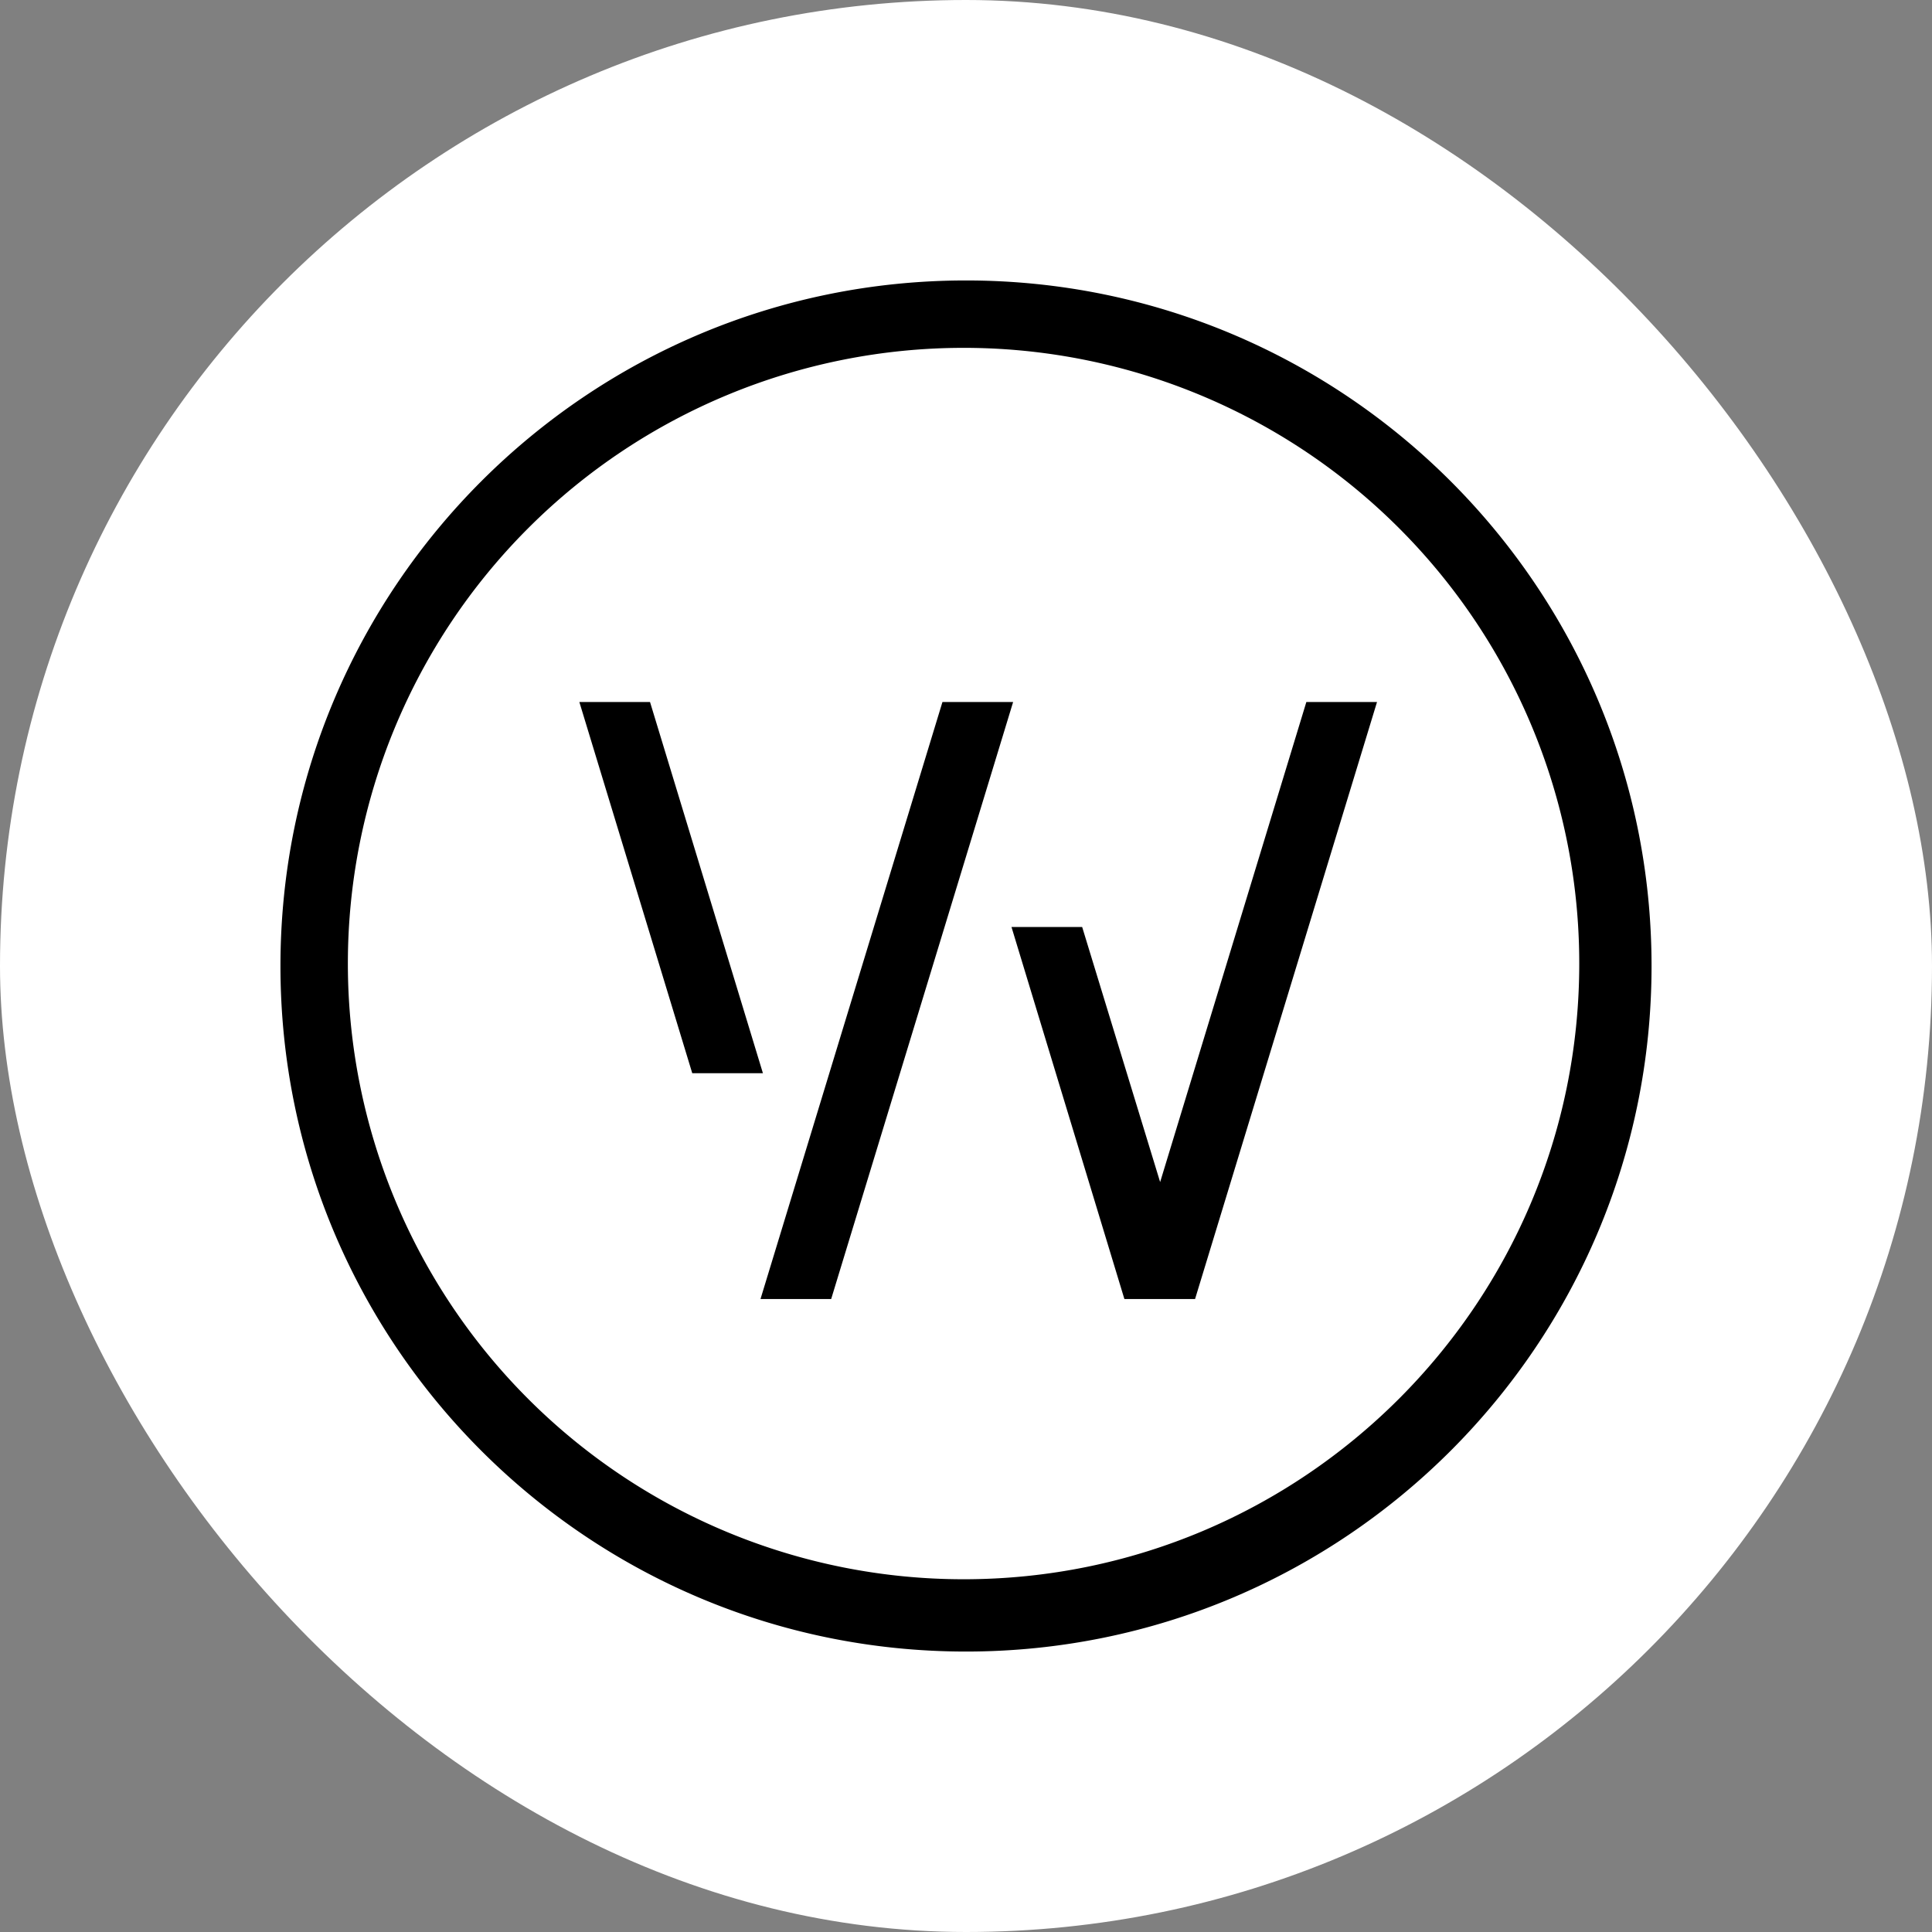 <svg xmlns="http://www.w3.org/2000/svg" width="62" height="62" fill="none"><rect width="100%" height="100%" fill="#808080" stroke="none"/><rect width="62" height="62" rx="31" fill="#fff"/><path d="M30.922 50.68a19.75 19.75 0 1 1 0-39.517A19.75 19.75 0 0 1 50.68 30.922c0 10.922-8.863 19.758-19.758 19.758zm11-28.152h2.268l-5.839 19.159h-2.268L32.46 29.749h2.268l2.502 8.185 4.692-15.405zM24.483 34.441L20.86 22.528h-2.268l3.623 11.912h2.268zm5.761-11.912l-5.839 19.159h2.268l5.839-19.159h-2.268zM31 53c12.147 0 22-9.853 22-22S43.147 9 31 9 9 18.853 9 31s9.853 22 22 22z" fill="#000"/></svg>